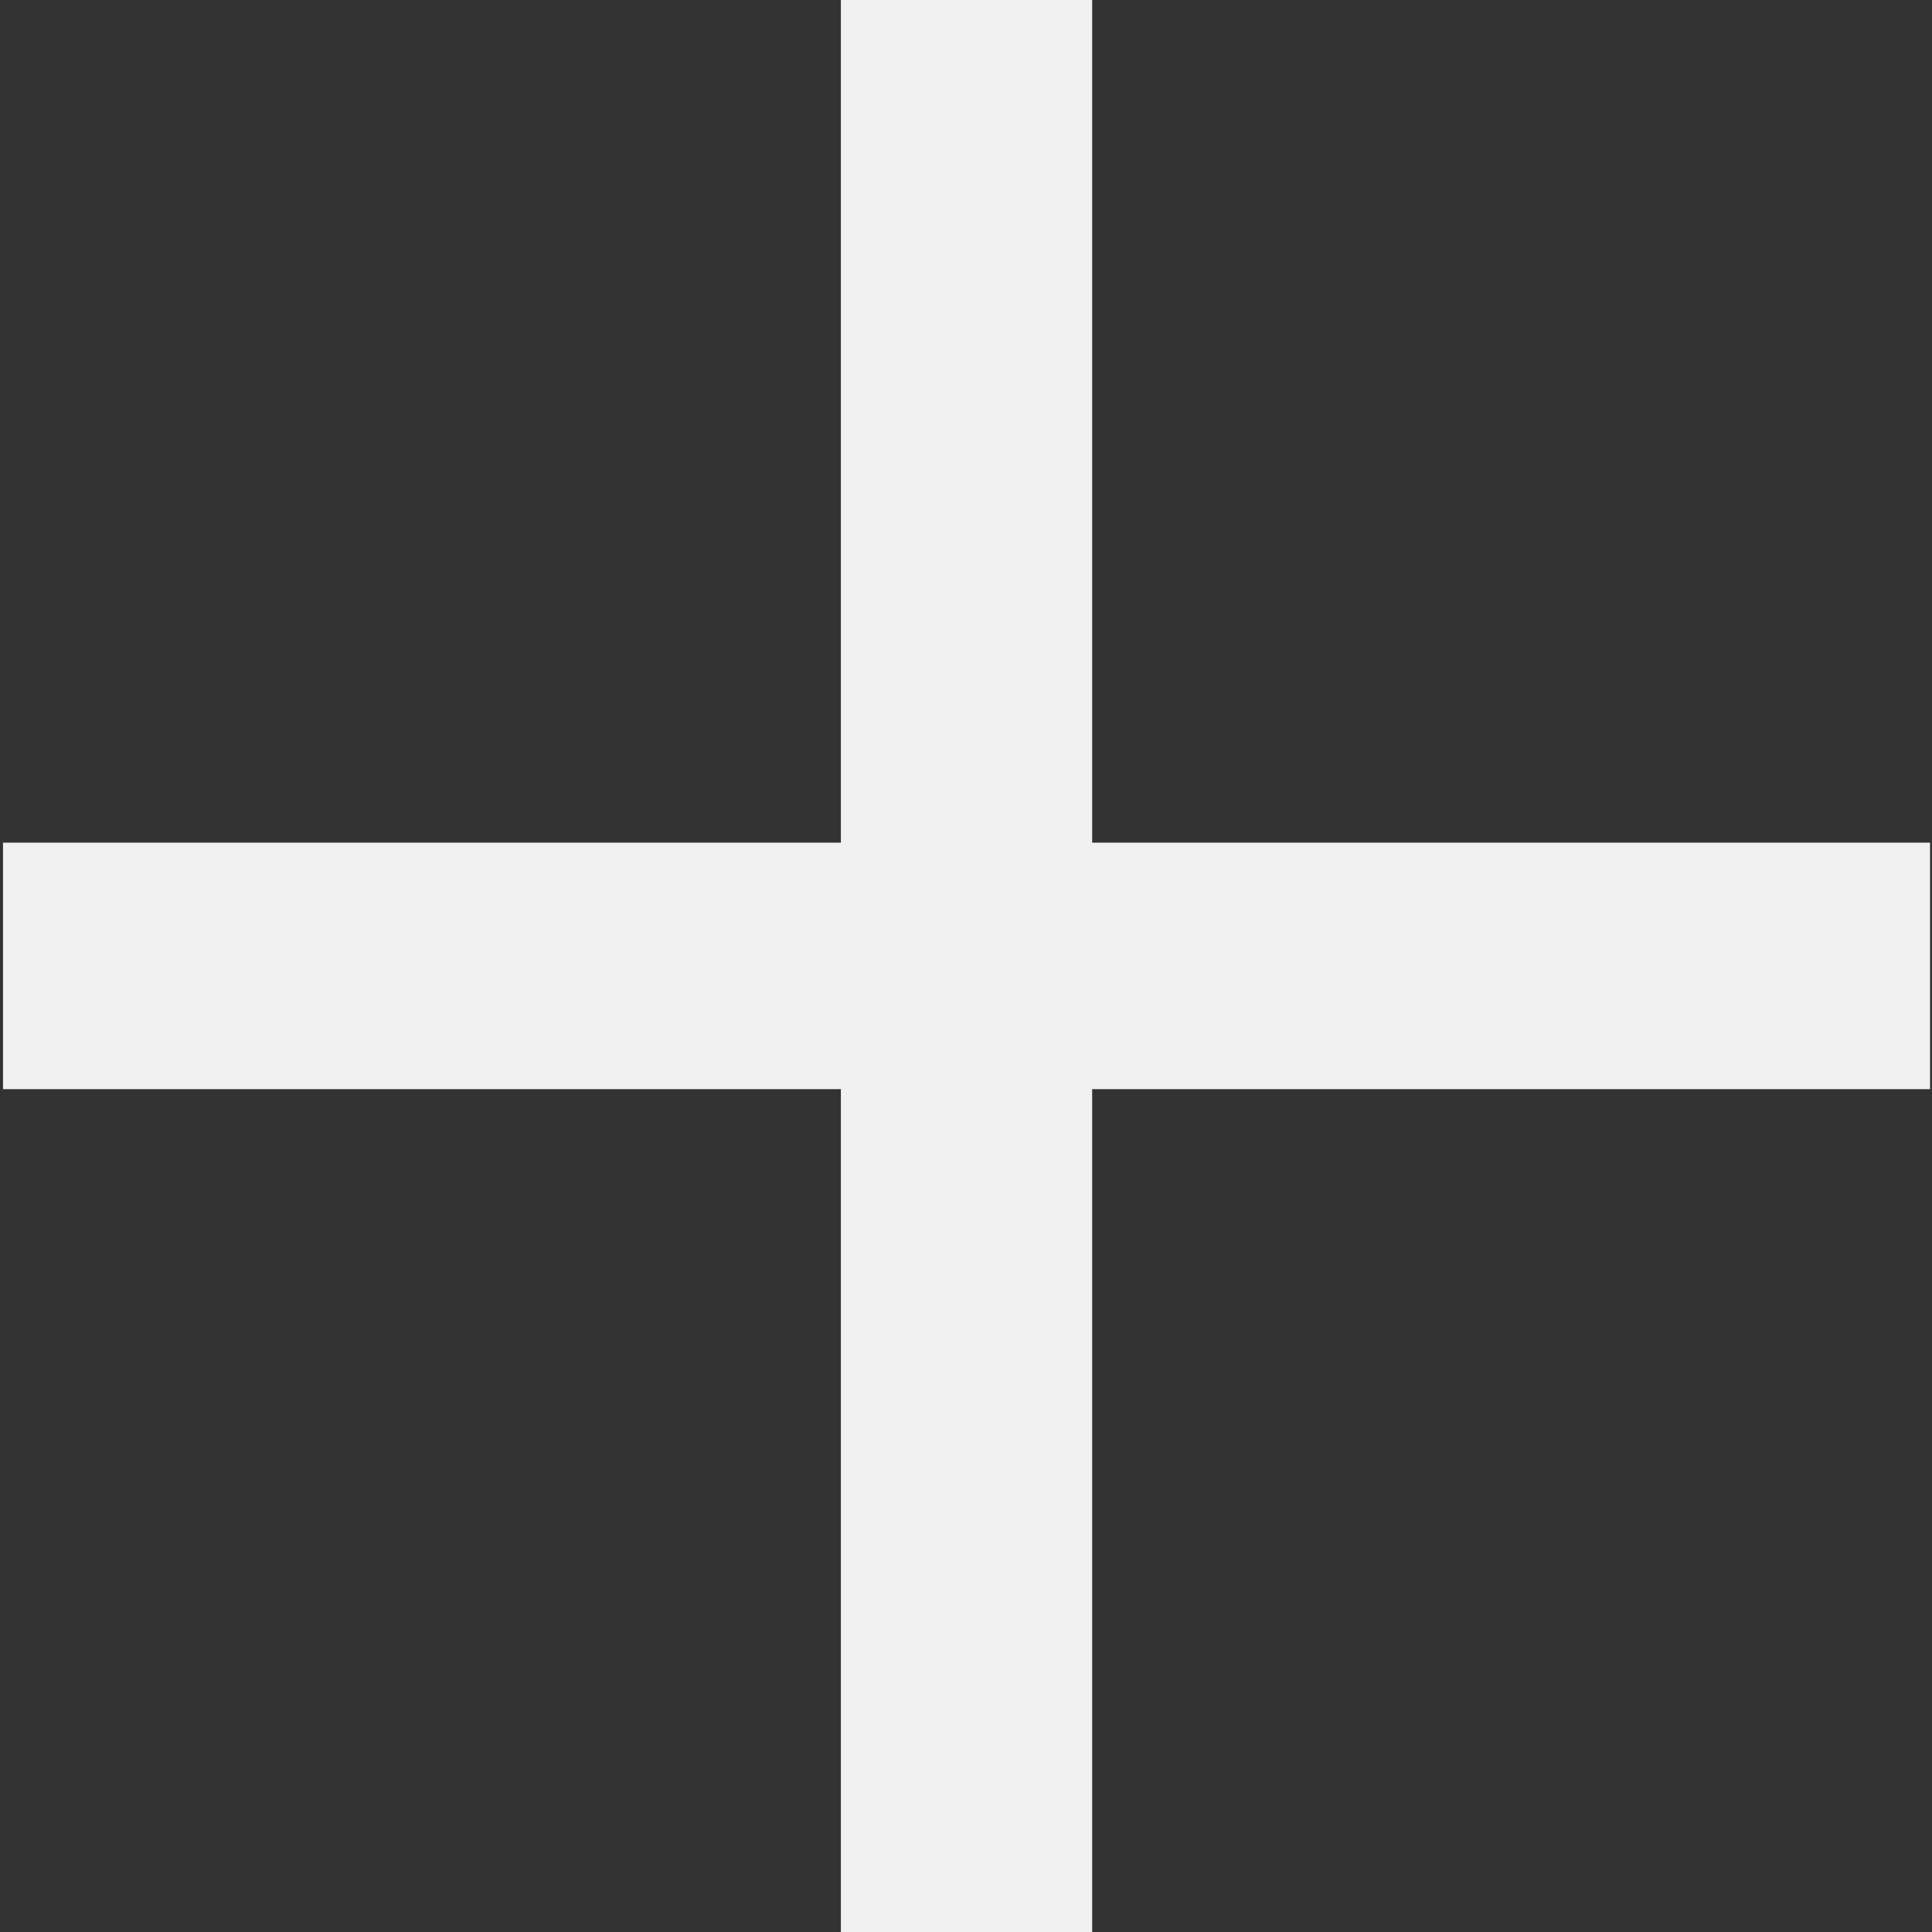 <?xml version="1.0" encoding="UTF-8"?>
<svg id="Capa_1" data-name="Capa 1" xmlns="http://www.w3.org/2000/svg" viewBox="0 0 500 500">
  <rect x="0" y="0" width="500" height="500" fill="#333333" stroke="none"/>
  <defs>
    <style>
      .cls-1 {
        fill: #f1f1f1;
        stroke-width: 0px;
      }
    </style>
  </defs>
  <polygon class="cls-1" points="217.62 281.87 .78 281.87 .78 218.08 217.62 218.08 217.62 0 282.65 0 282.65 218.08 499.49 218.08 499.49 281.87 282.65 281.87 282.65 500 217.62 500 217.62 281.87"/>
</svg>